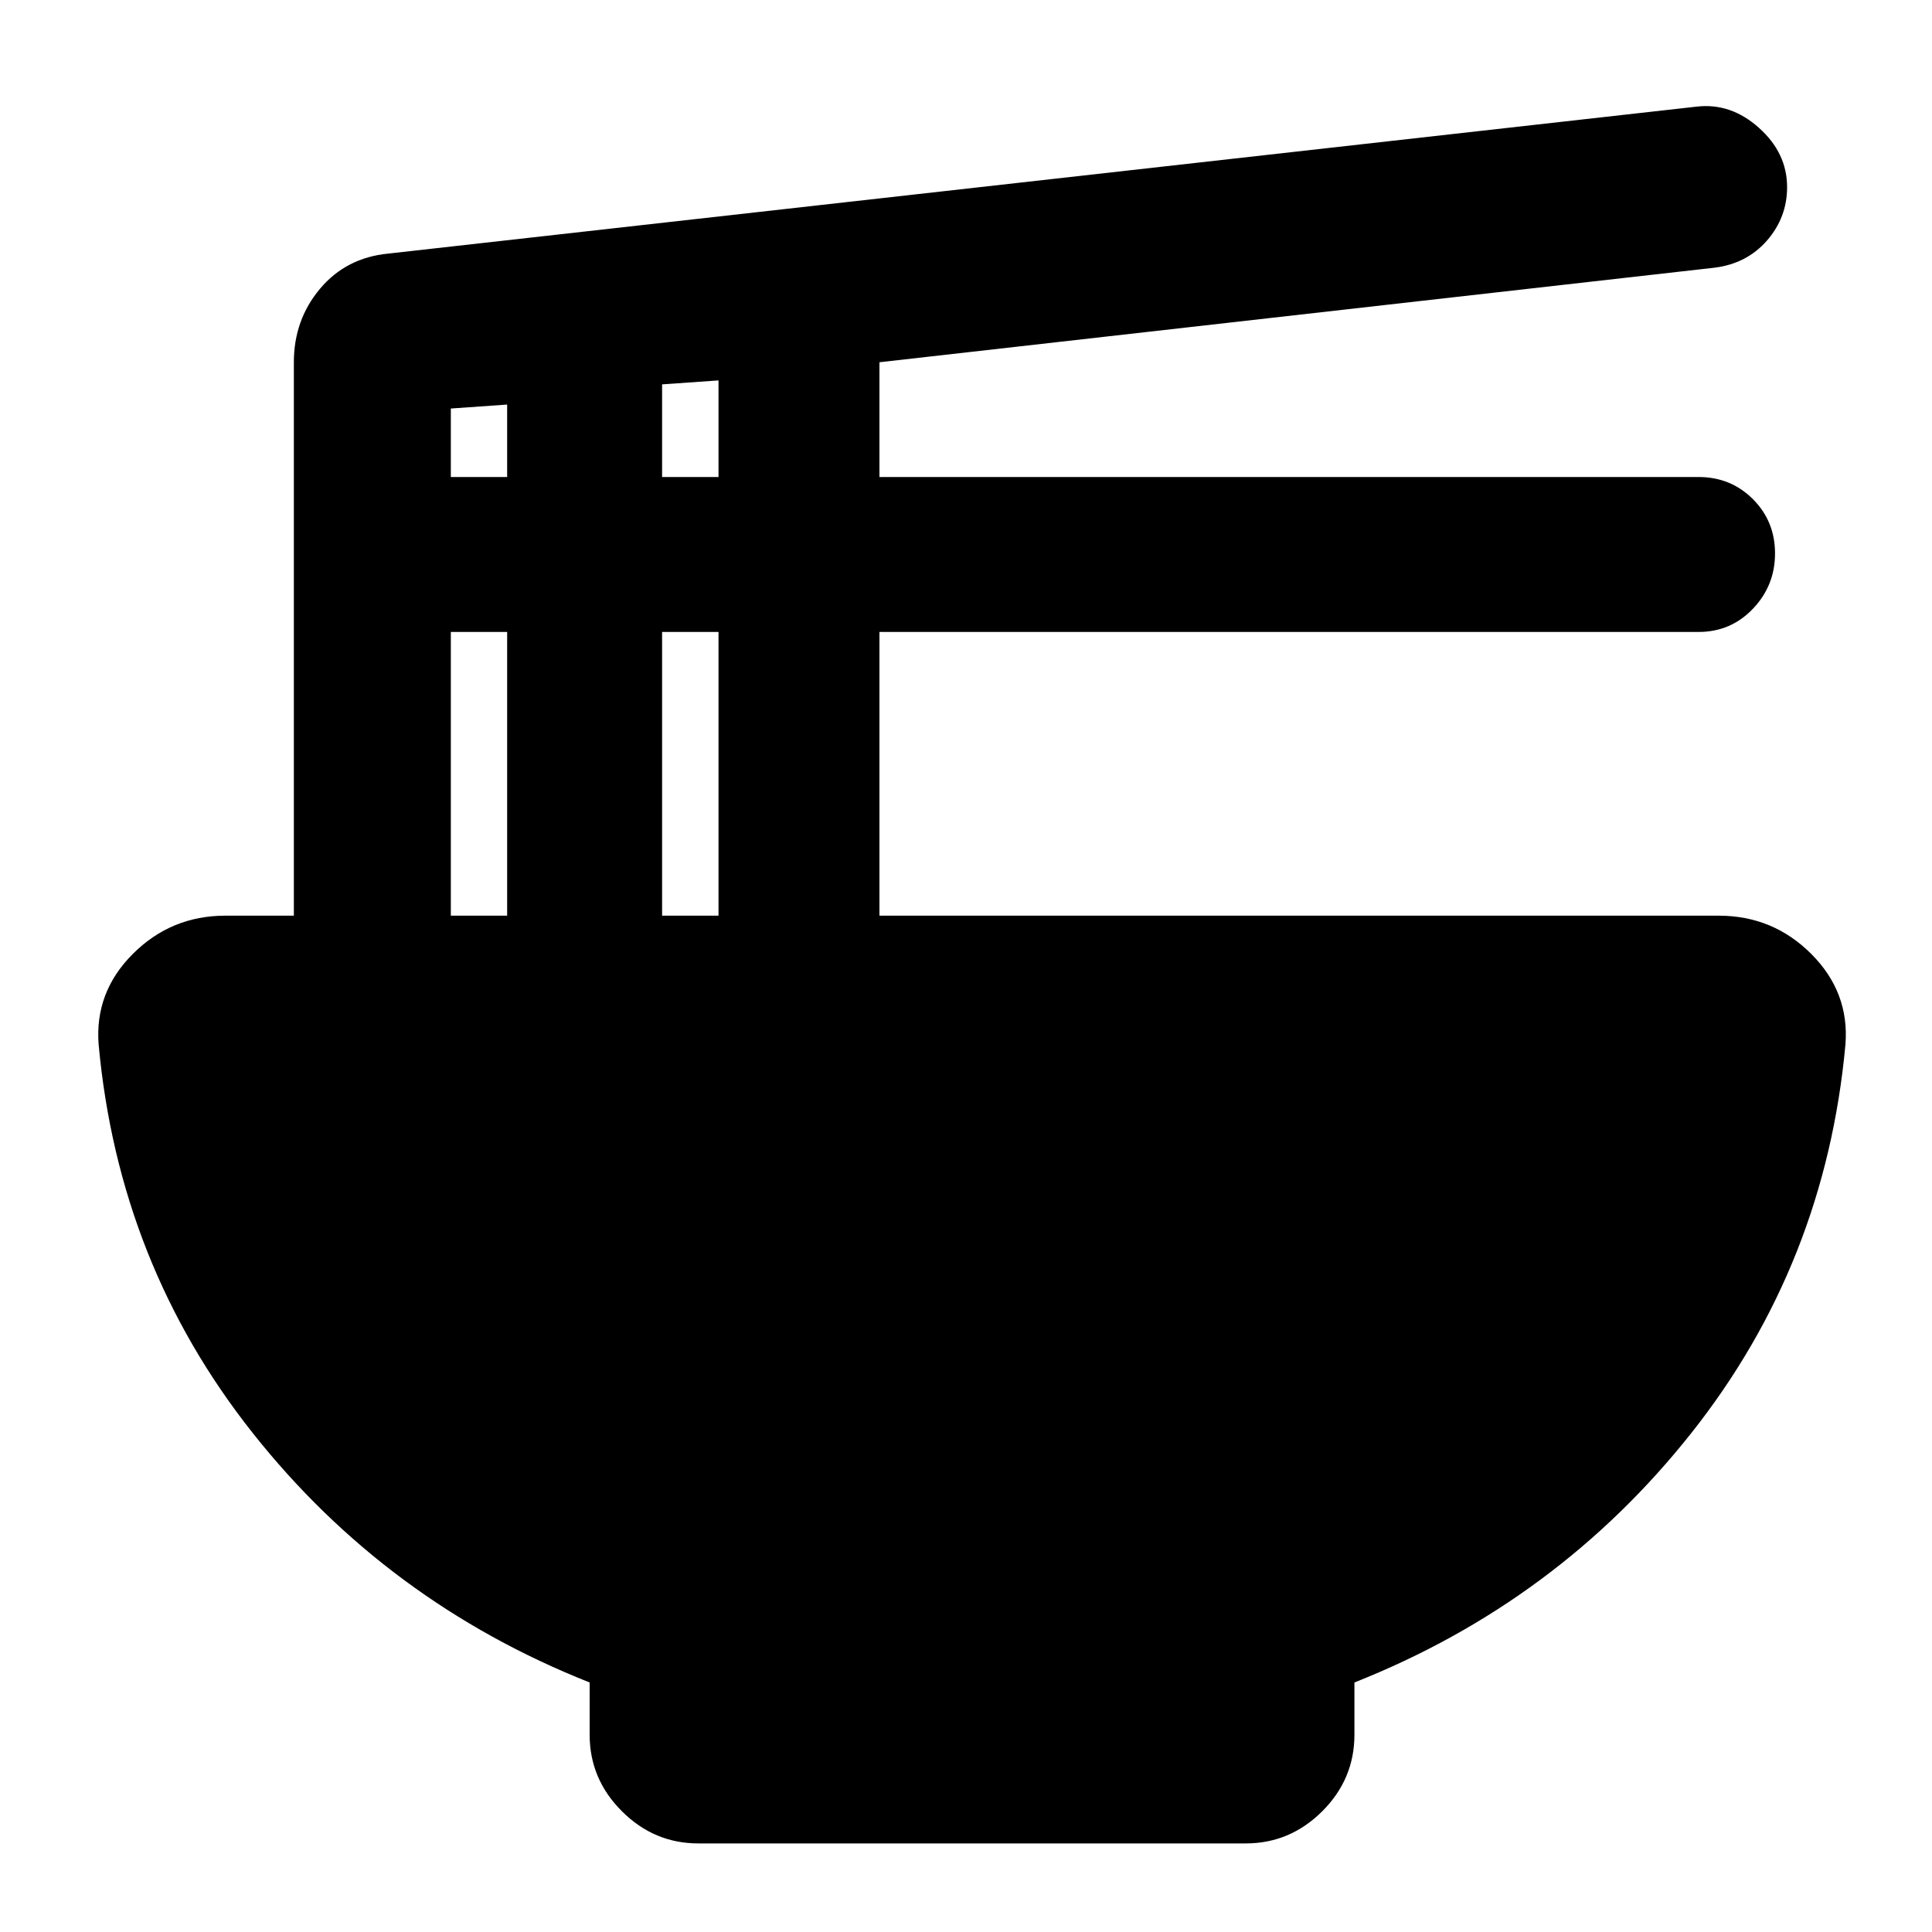 <svg xmlns="http://www.w3.org/2000/svg" height="20" width="20"><path d="M7.229 19.083Q6.771 19.083 6.438 18.75Q6.104 18.417 6.104 17.958V17.417Q4 16.583 2.615 14.833Q1.229 13.083 1.021 10.812Q0.979 10.271 1.375 9.875Q1.771 9.479 2.333 9.479H3.042V3.75Q3.042 3.312 3.312 2.99Q3.583 2.667 4.021 2.625L17.562 1.104Q17.917 1.062 18.208 1.323Q18.5 1.583 18.5 1.938Q18.5 2.25 18.292 2.49Q18.083 2.729 17.75 2.771L9.104 3.75V4.938H17.583Q17.917 4.938 18.146 5.167Q18.375 5.396 18.375 5.729Q18.375 6.062 18.146 6.302Q17.917 6.542 17.583 6.542H9.104V9.479H17.792Q18.354 9.479 18.75 9.875Q19.146 10.271 19.104 10.812Q18.896 13.083 17.51 14.833Q16.125 16.583 14.021 17.417V17.958Q14.021 18.417 13.688 18.75Q13.354 19.083 12.896 19.083ZM6.854 4.938H7.438V3.938L6.854 3.979ZM4.667 4.938H5.25V4.188L4.667 4.229ZM6.854 9.479H7.438V6.542H6.854ZM4.667 9.479H5.25V6.542H4.667Z"/></svg>